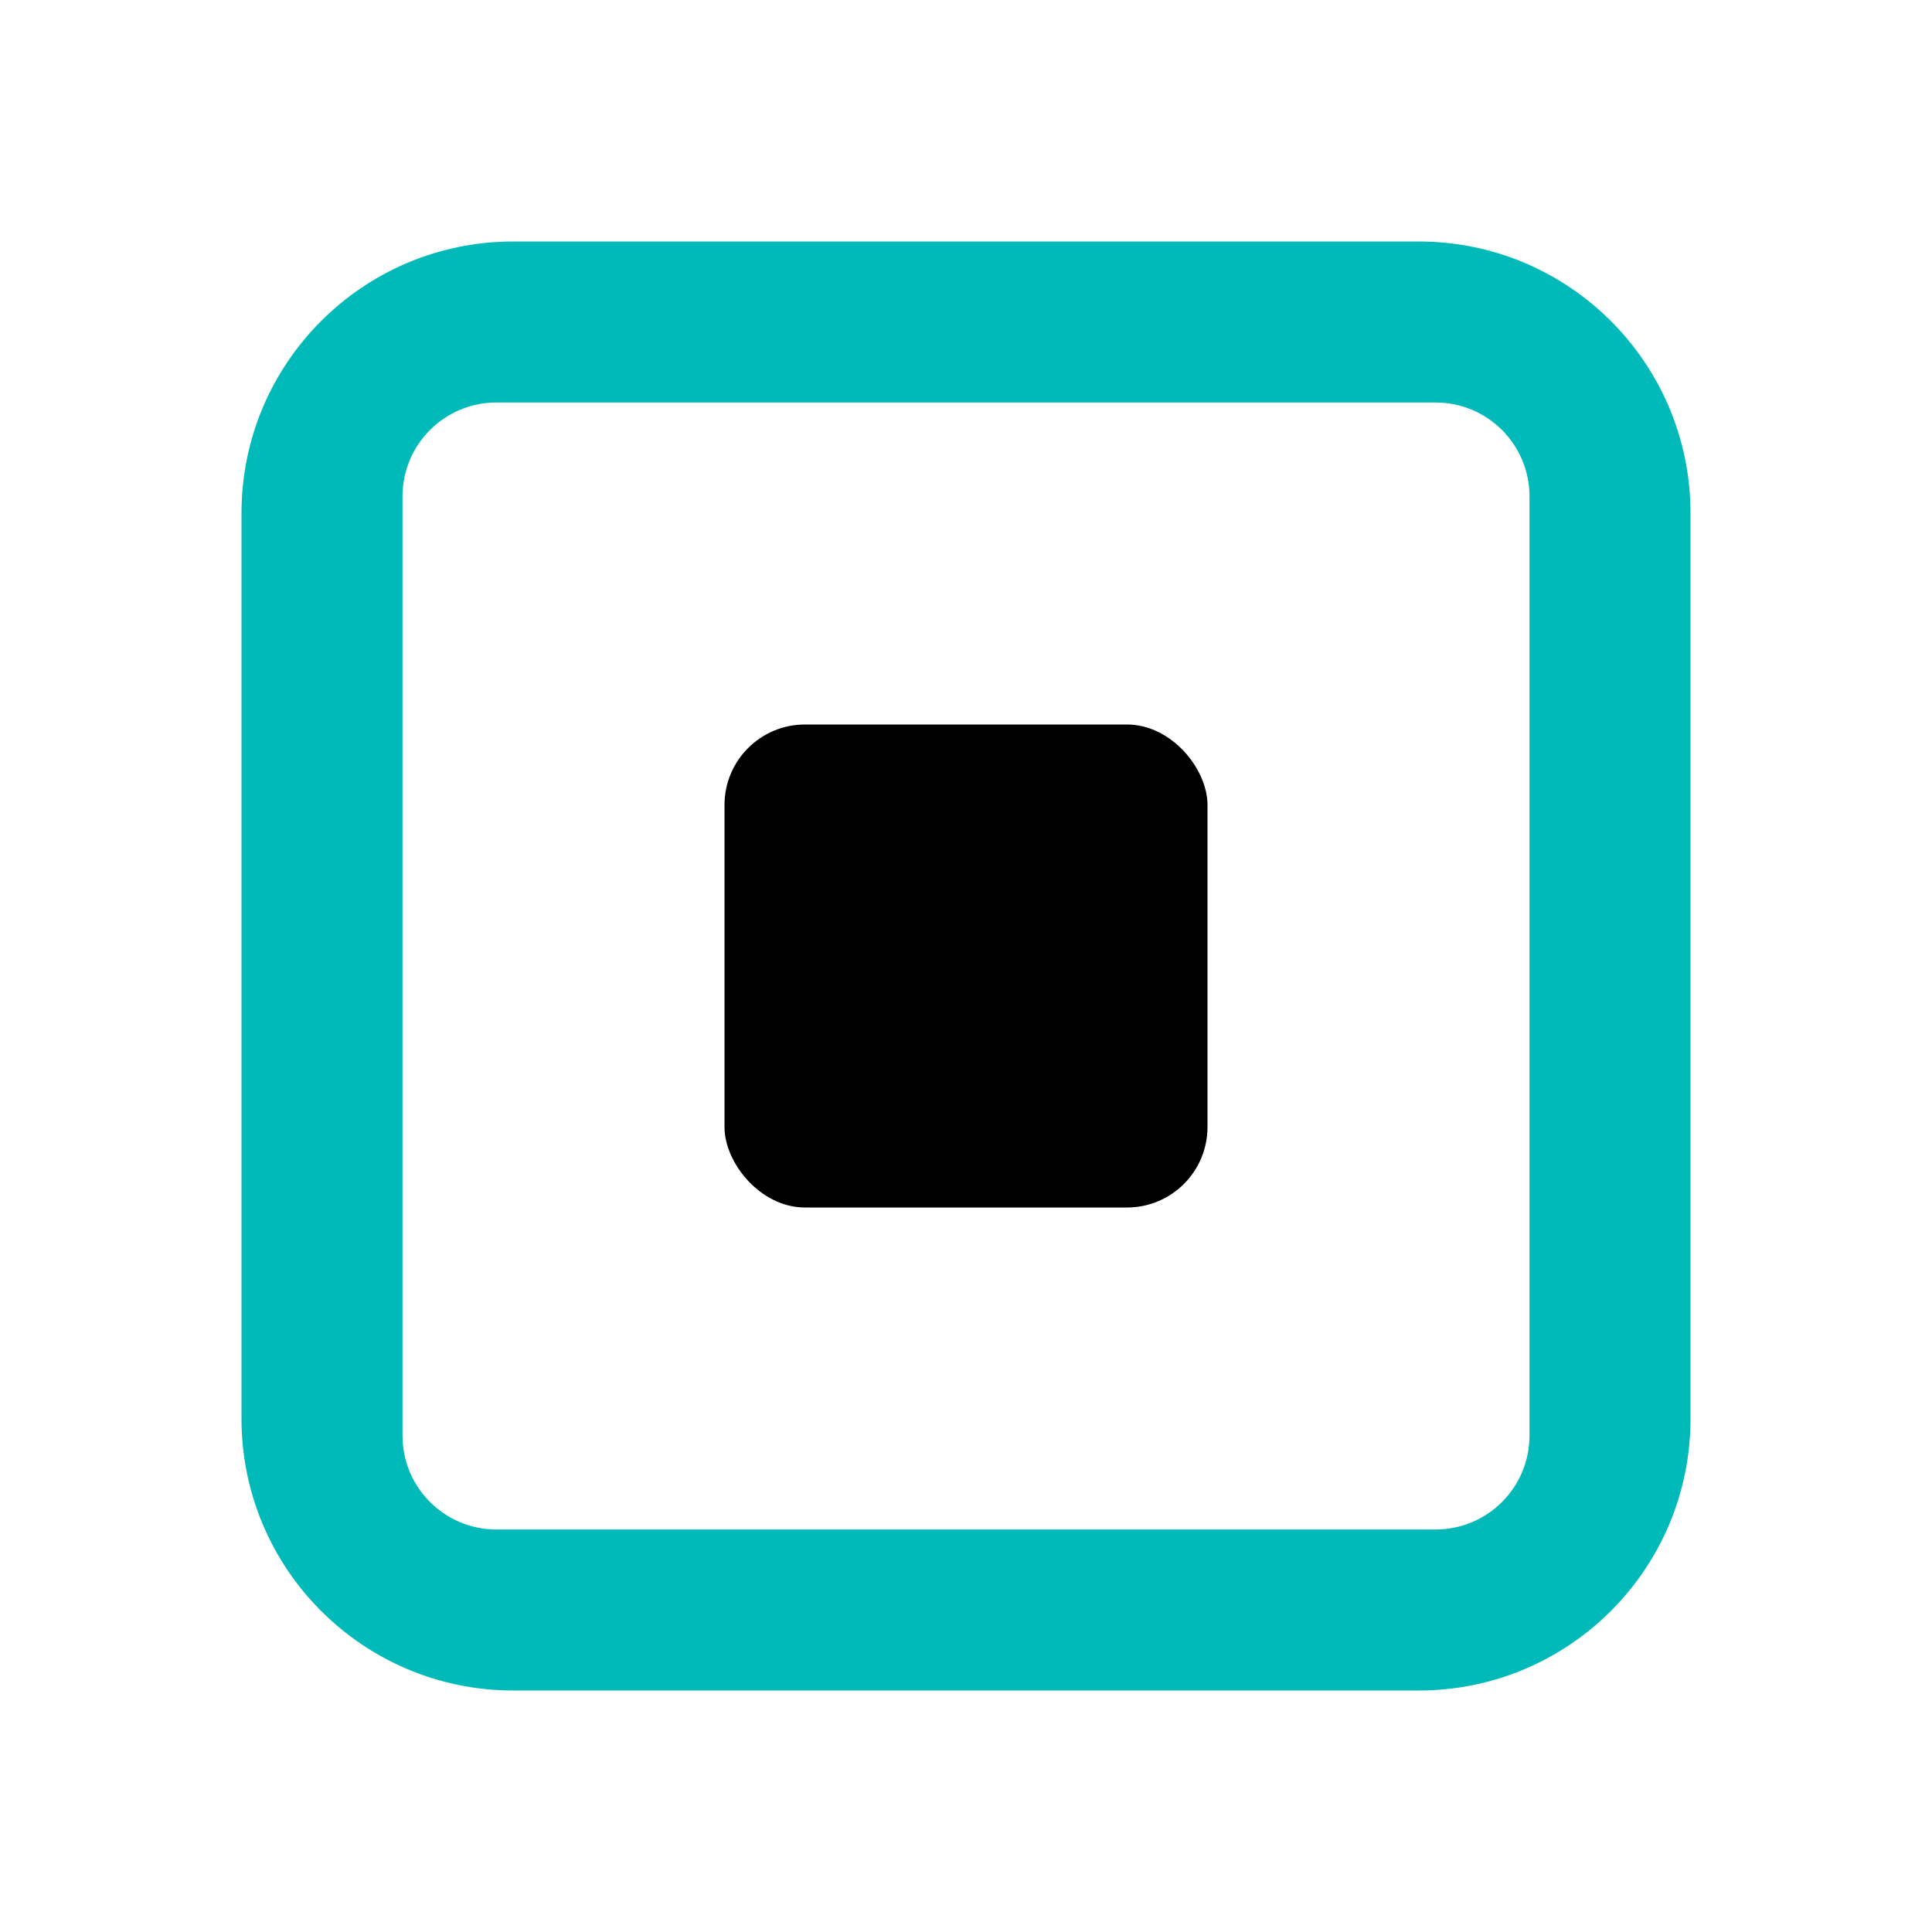 <?xml version="1.0" encoding="UTF-8"?>
<svg width="24px" height="24px" viewBox="0 0 24 24" version="1.1" xmlns="http://www.w3.org/2000/svg" xmlns:xlink="http://www.w3.org/1999/xlink">
    <!-- Generator: Sketch 58 (84663) - https://sketch.com -->
    <title>cyan备份 22</title>
    <desc>Created with Sketch.</desc>
    <g id="页面-1" stroke="none" stroke-width="1" fill="none" fill-rule="evenodd">
        <g id="iconb" transform="translate(-833, -618)">
            <g id="Notice" transform="translate(833, 618)">
                <rect id="bound" x="0" y="0" width="24" height="24"></rect>
                <rect id="矩形" fill="#000000" x="9" y="9" width="6" height="6" rx="1"></rect>
                <path d="M6.167,5 C5.522,5 5,5.522 5,6.167 L5,17.833 C5,18.478 5.522,19 6.167,19 L17.833,19 C18.478,19 19,18.478 19,17.833 L19,6.167 C19,5.522 18.478,5 17.833,5 L6.167,5 Z M6.375,3 L17.625,3 C19.489,3 21,4.511 21,6.375 L21,17.625 C21,19.489 19.489,21 17.625,21 L6.375,21 C4.511,21 3,19.489 3,17.625 L3,6.375 C3,4.511 4.511,3 6.375,3 Z" id="Rectangle" fill="#00BABA" fill-rule="nonzero"></path>
            </g>
        </g>
    </g>
</svg>
